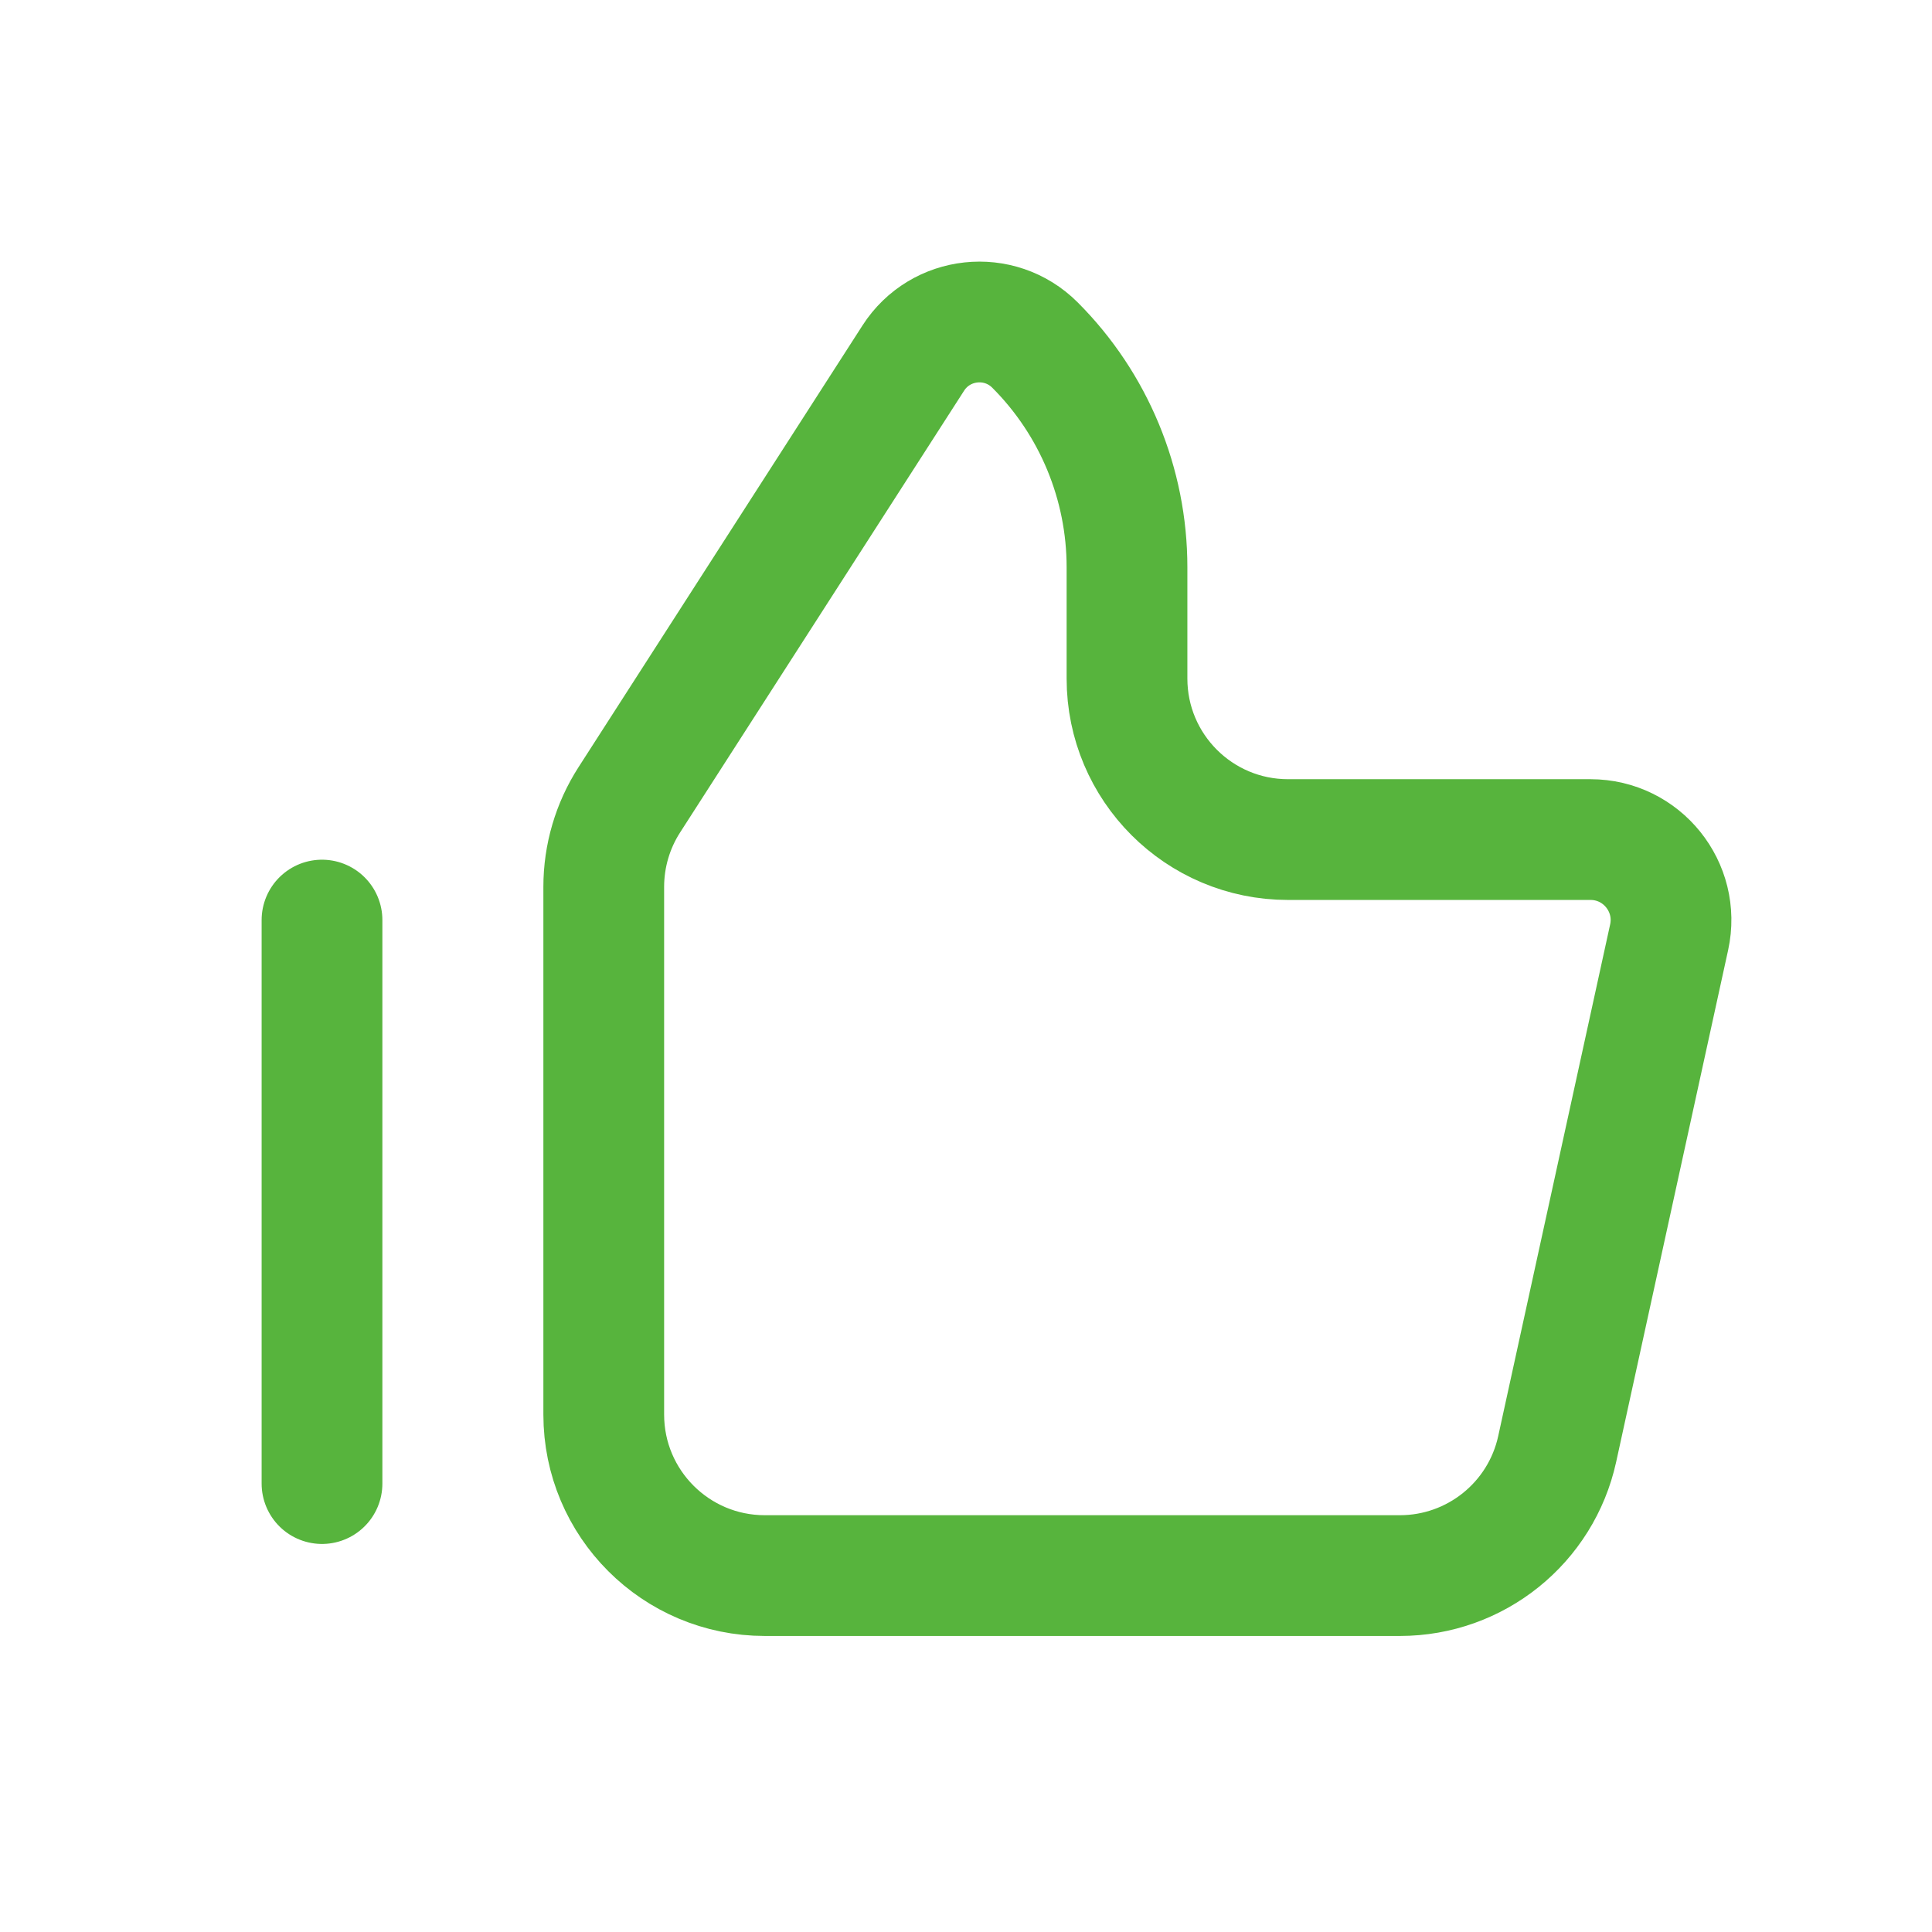 <svg width="48" height="48" viewBox="0 0 48 48" fill="none" xmlns="http://www.w3.org/2000/svg">
<path d="M8 22.859L8 36.859M15 22.034V35.145C15 37.354 16.791 39.145 19 39.145H34.78C36.66 39.145 38.286 37.836 38.688 36L41.469 23.287C41.742 22.039 40.792 20.859 39.515 20.859H32C29.791 20.859 28 19.068 28 16.859V14.094C28 12.023 27.177 10.036 25.713 8.572C24.832 7.691 23.363 7.849 22.69 8.897L15.635 19.871C15.22 20.516 15 21.267 15 22.034Z" stroke="#57B43D" stroke-width="3" stroke-linecap="round"/>
</svg>
